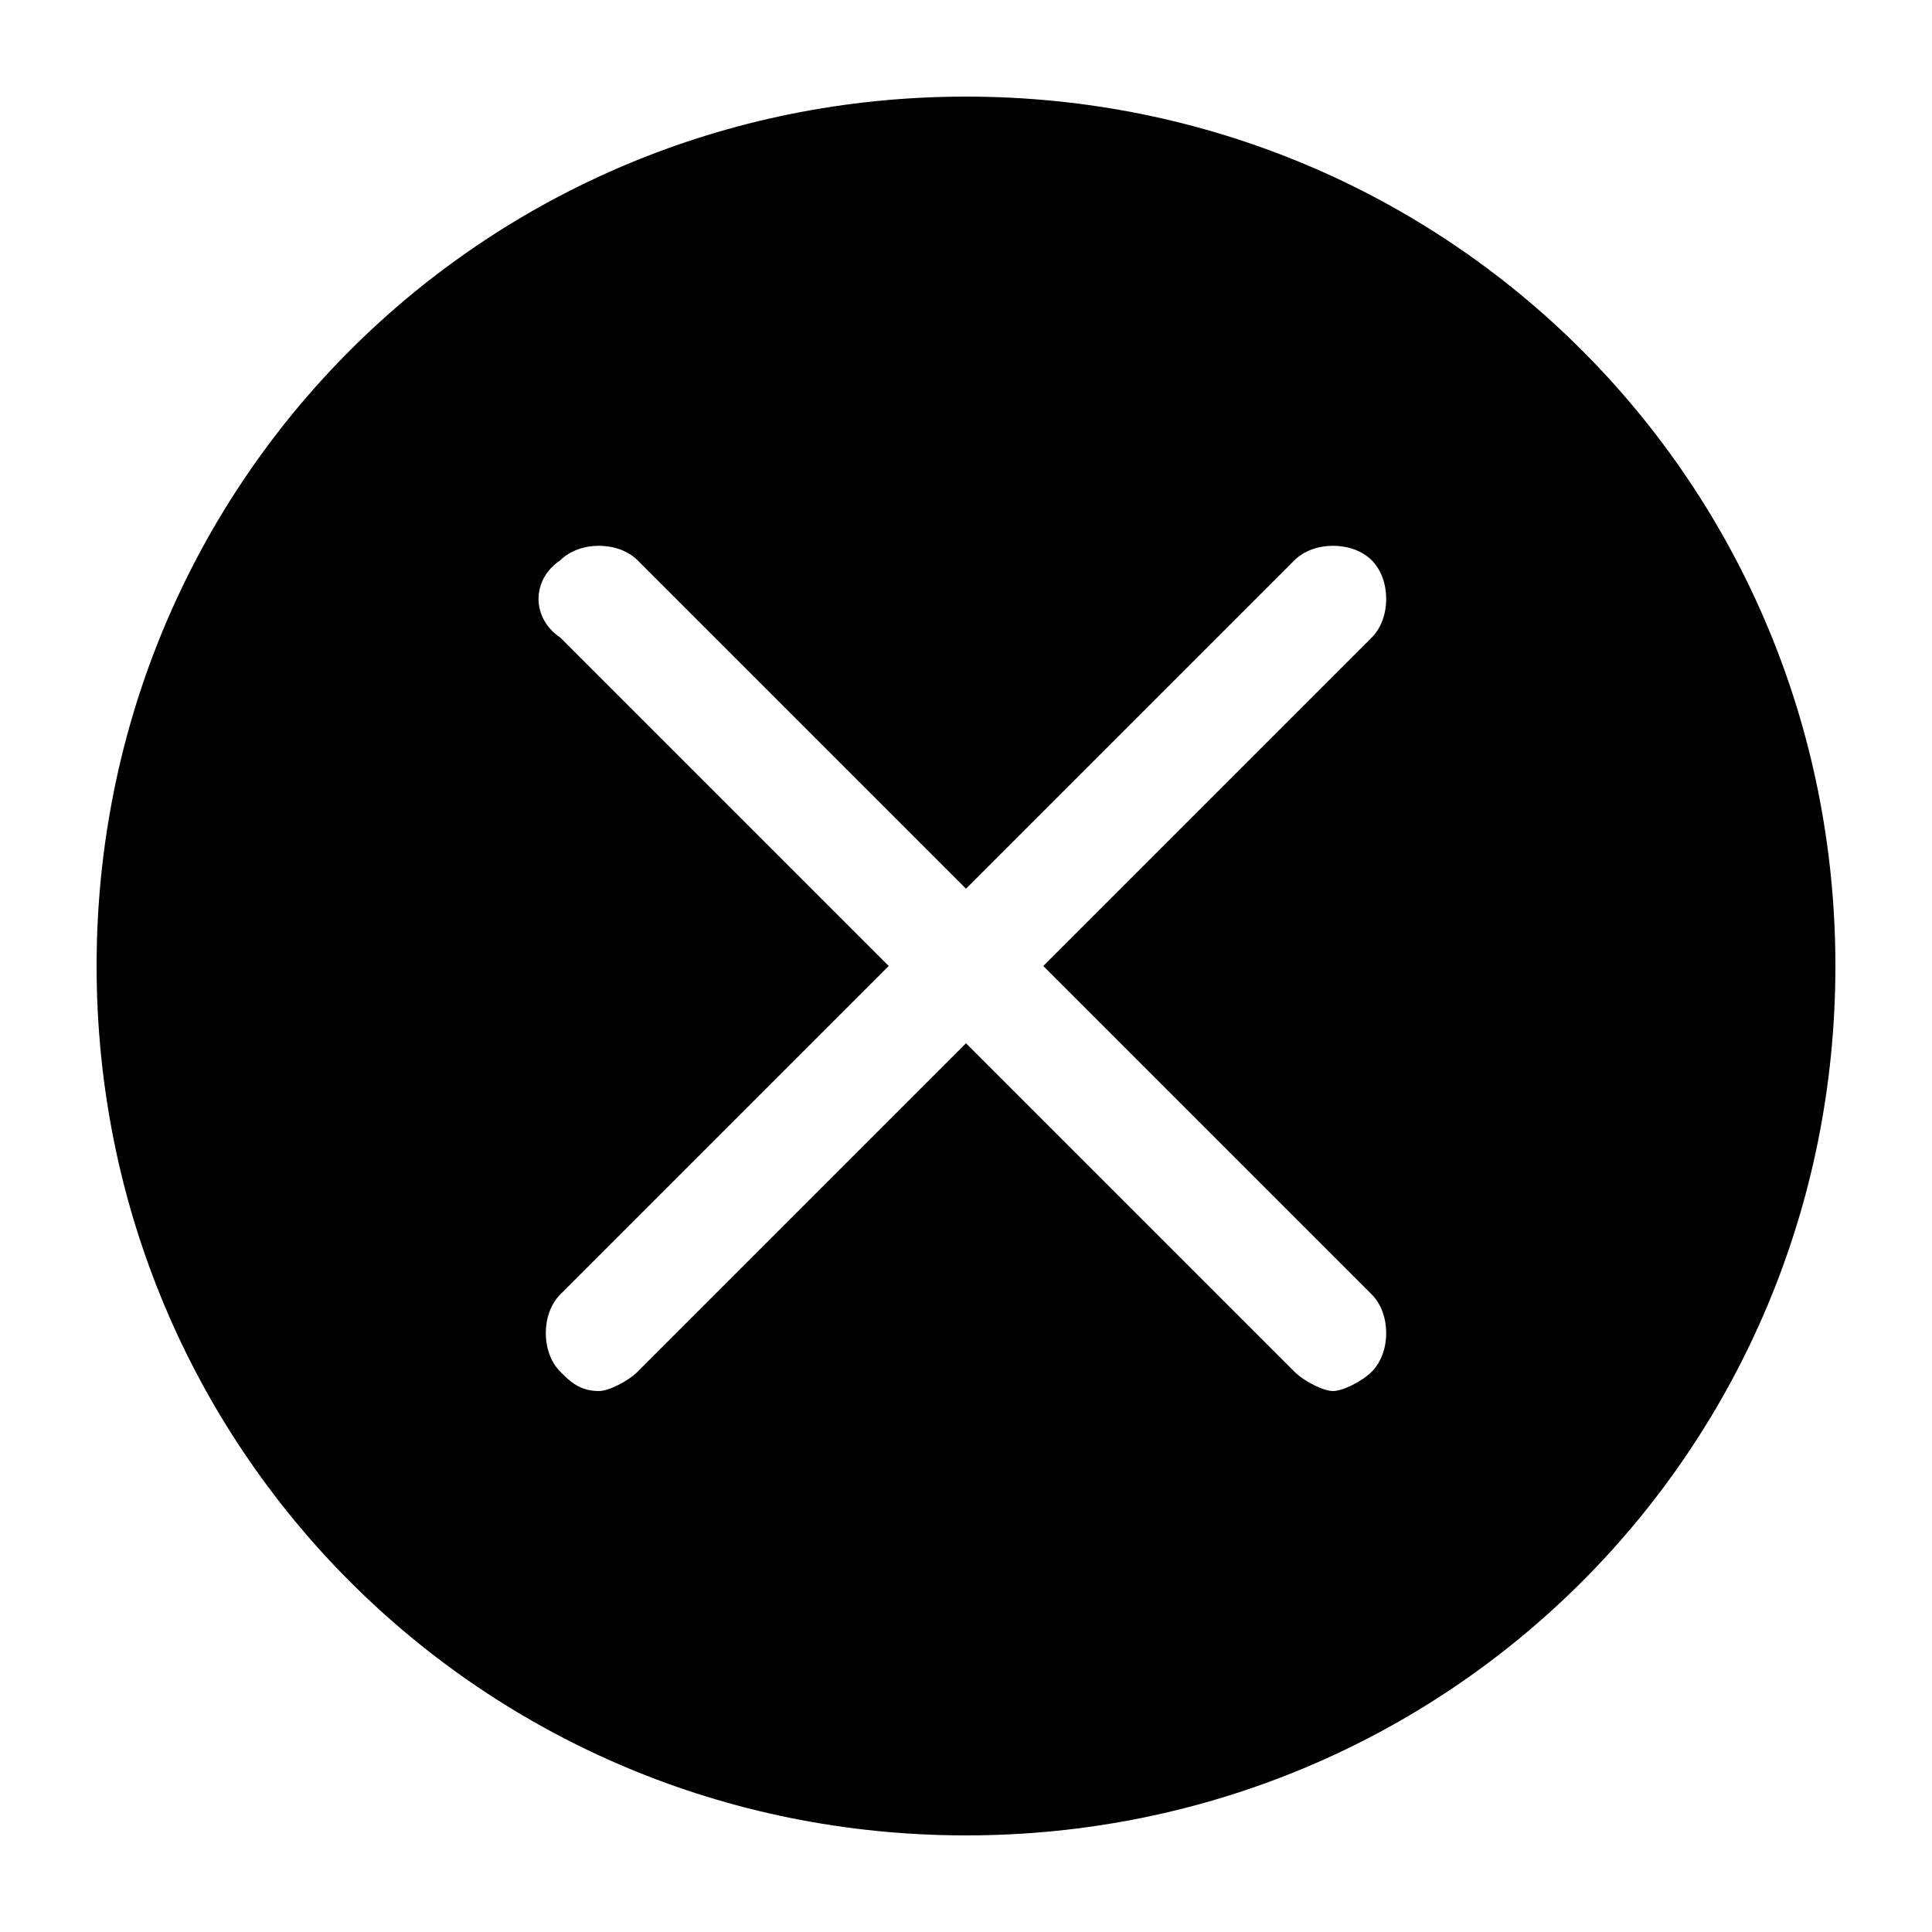 <?xml version="1.0" encoding="utf-8"?>
<!-- Generator: Adobe Illustrator 18.0.0, SVG Export Plug-In . SVG Version: 6.00 Build 0)  -->
<!DOCTYPE svg PUBLIC "-//W3C//DTD SVG 1.1//EN" "http://www.w3.org/Graphics/SVG/1.1/DTD/svg11.dtd">
<svg version="1.1" id="图层_1" xmlns="http://www.w3.org/2000/svg" xmlns:xlink="http://www.w3.org/1999/xlink" x="0px" y="0px"
	 viewBox="0 0 20 20" enable-background="new 0 0 20 20" xml:space="preserve">
<path fill="#767B80" d="M5.6,2"/>
<path d="M10,1c-5,0-9,4-9,9s4,9,9,9s9-4,9-9S15,1,10,1z M14.2,13.4c0.2,0.2,0.2,0.6,0,0.8c-0.1,0.1-0.3,0.2-0.4,0.2
	s-0.3-0.1-0.4-0.2L10,10.8l-3.4,3.4c-0.1,0.1-0.3,0.2-0.4,0.2c-0.2,0-0.3-0.1-0.4-0.2c-0.2-0.2-0.2-0.6,0-0.8L9.2,10L5.8,6.6
	C5.5,6.4,5.5,6,5.8,5.8c0.2-0.2,0.6-0.2,0.8,0L10,9.2l3.4-3.4c0.2-0.2,0.6-0.2,0.8,0s0.2,0.6,0,0.8L10.8,10L14.2,13.4z"/>
</svg>
